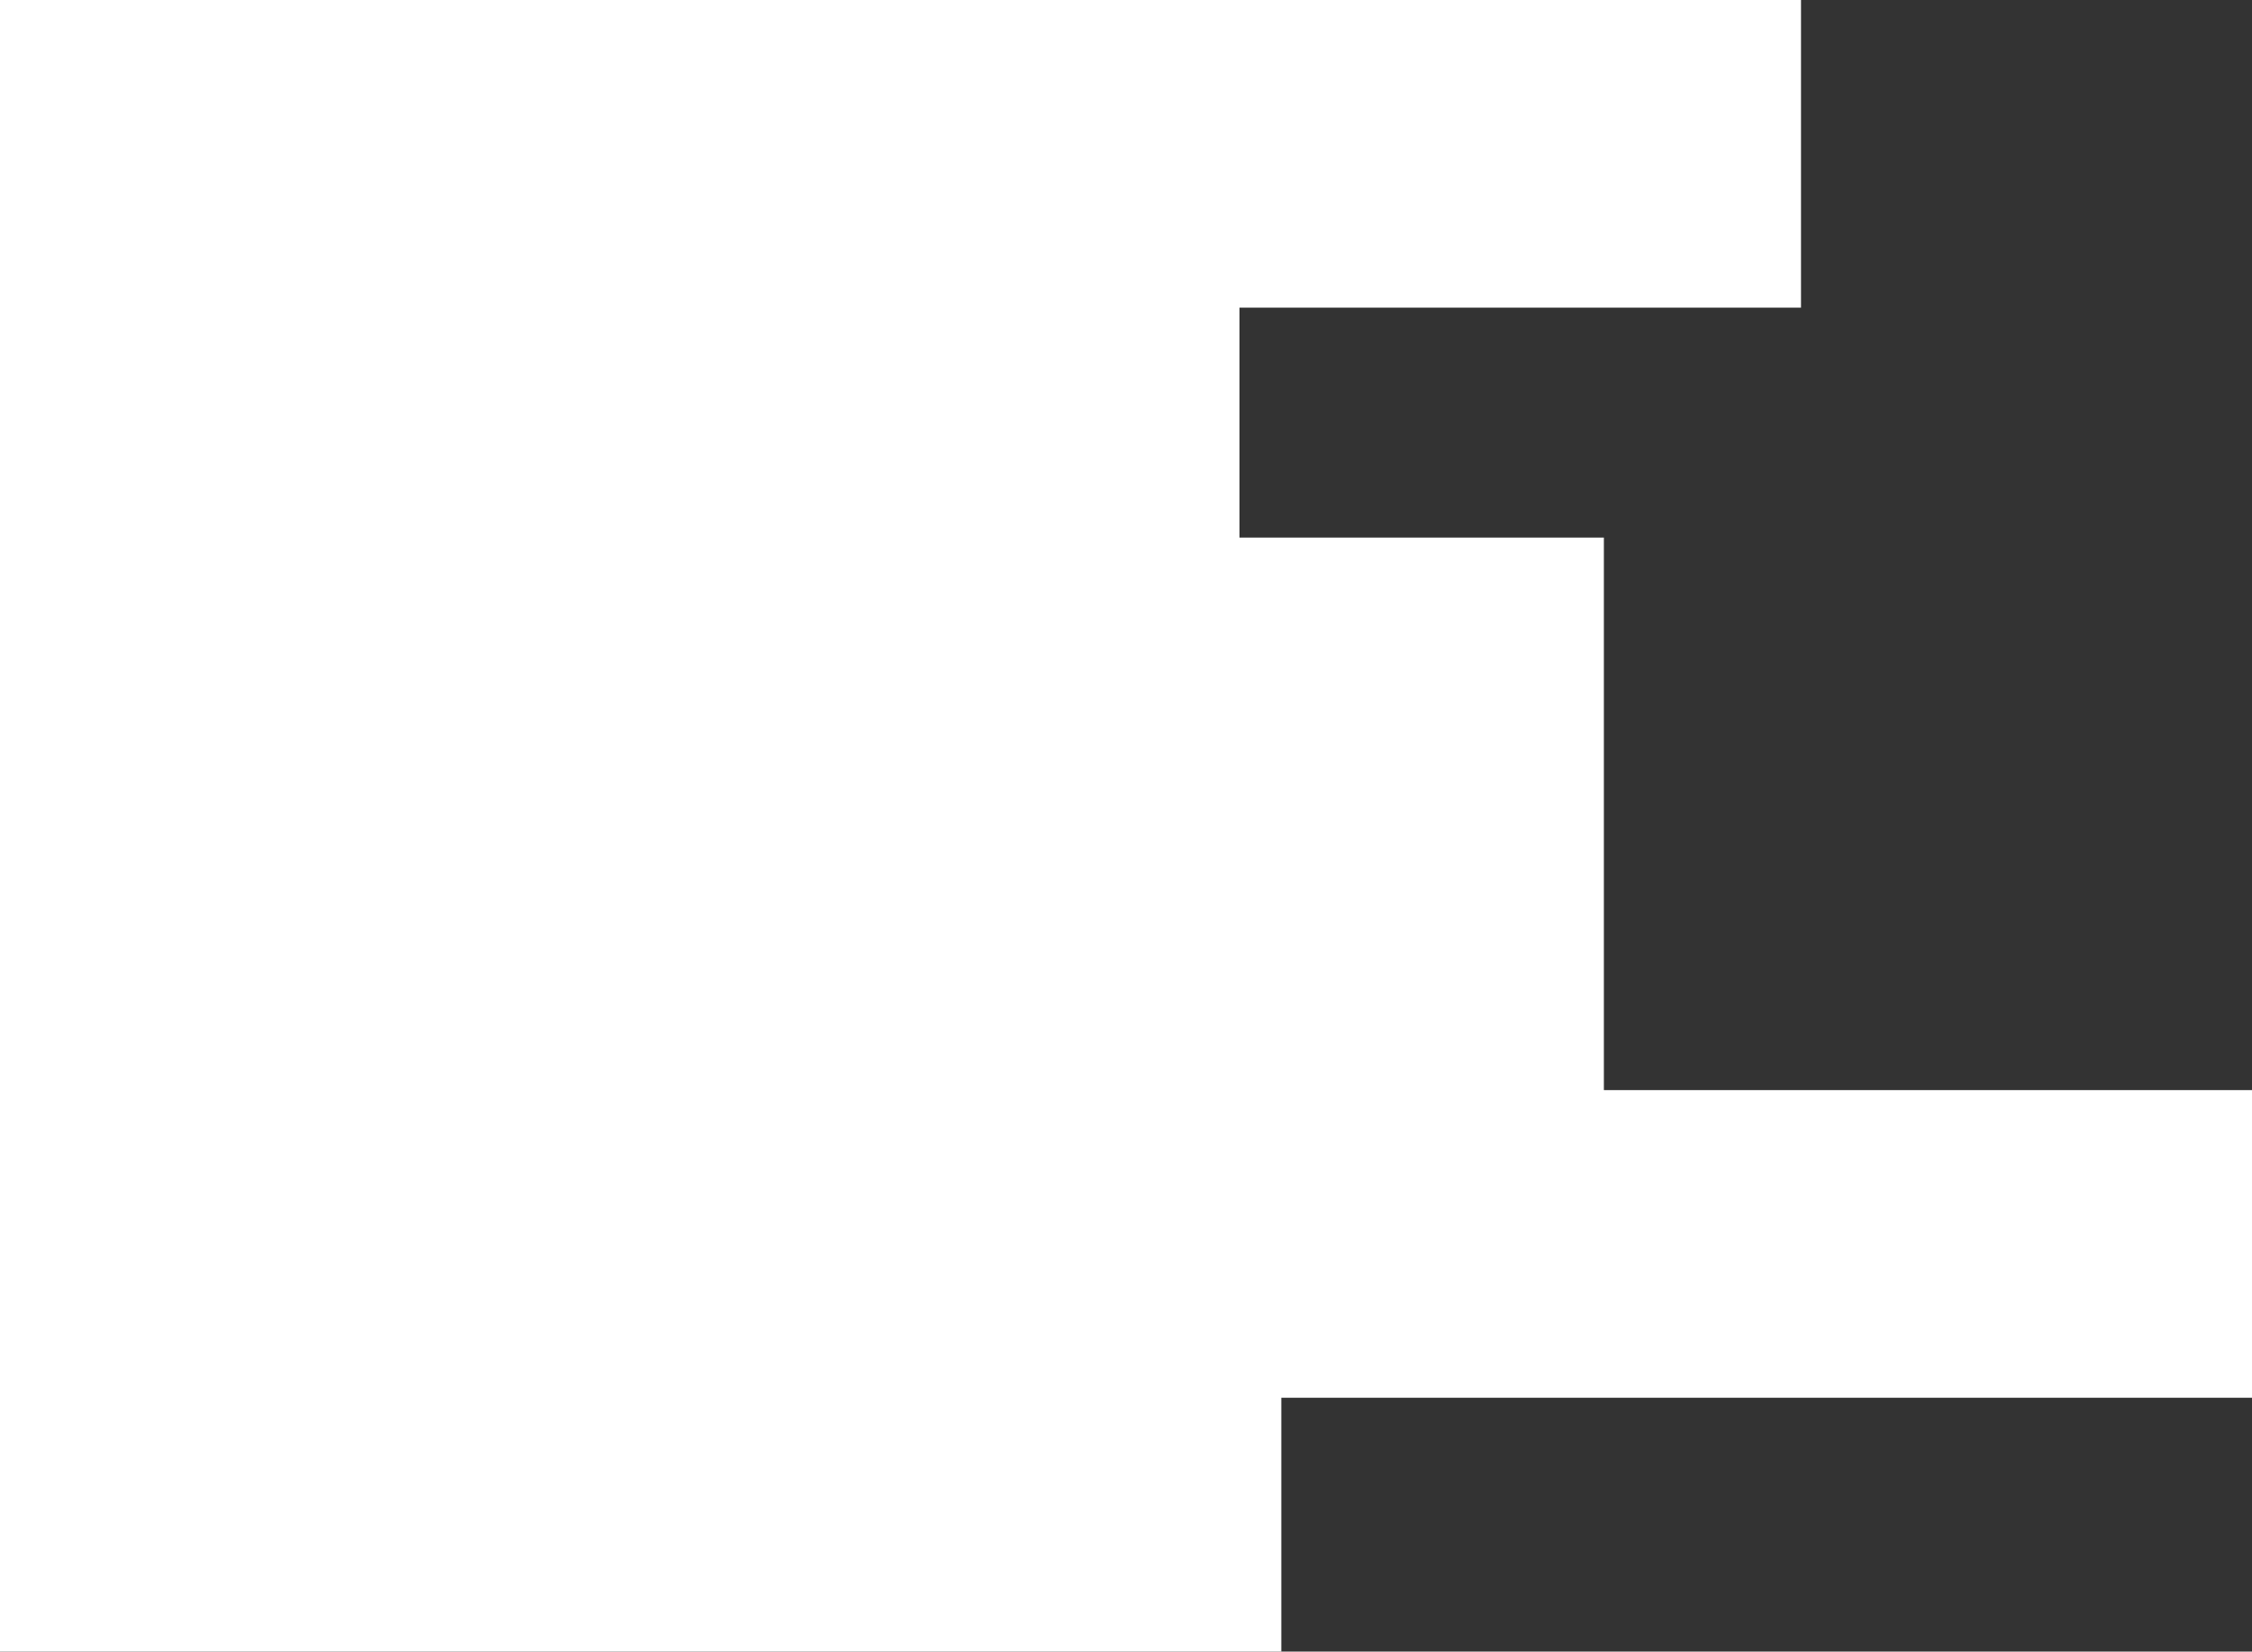 <svg xmlns="http://www.w3.org/2000/svg" viewBox="2095.49 2110.814 754 553">
  <rect x="2095.49" y="2110.814" width="754" height="553" fill="#333333" stroke="none"/>
  <defs>
    <style>
      .cls-1 {
        fill: #fff;
      }
    </style>
  </defs>
  <path id="Caixa_acoes" class="cls-1" d="M-2043,553V0h603V103h-188v77h122V365h217V468h-325v85Z" transform="translate(4138.49 2110.814)"/>
</svg>

